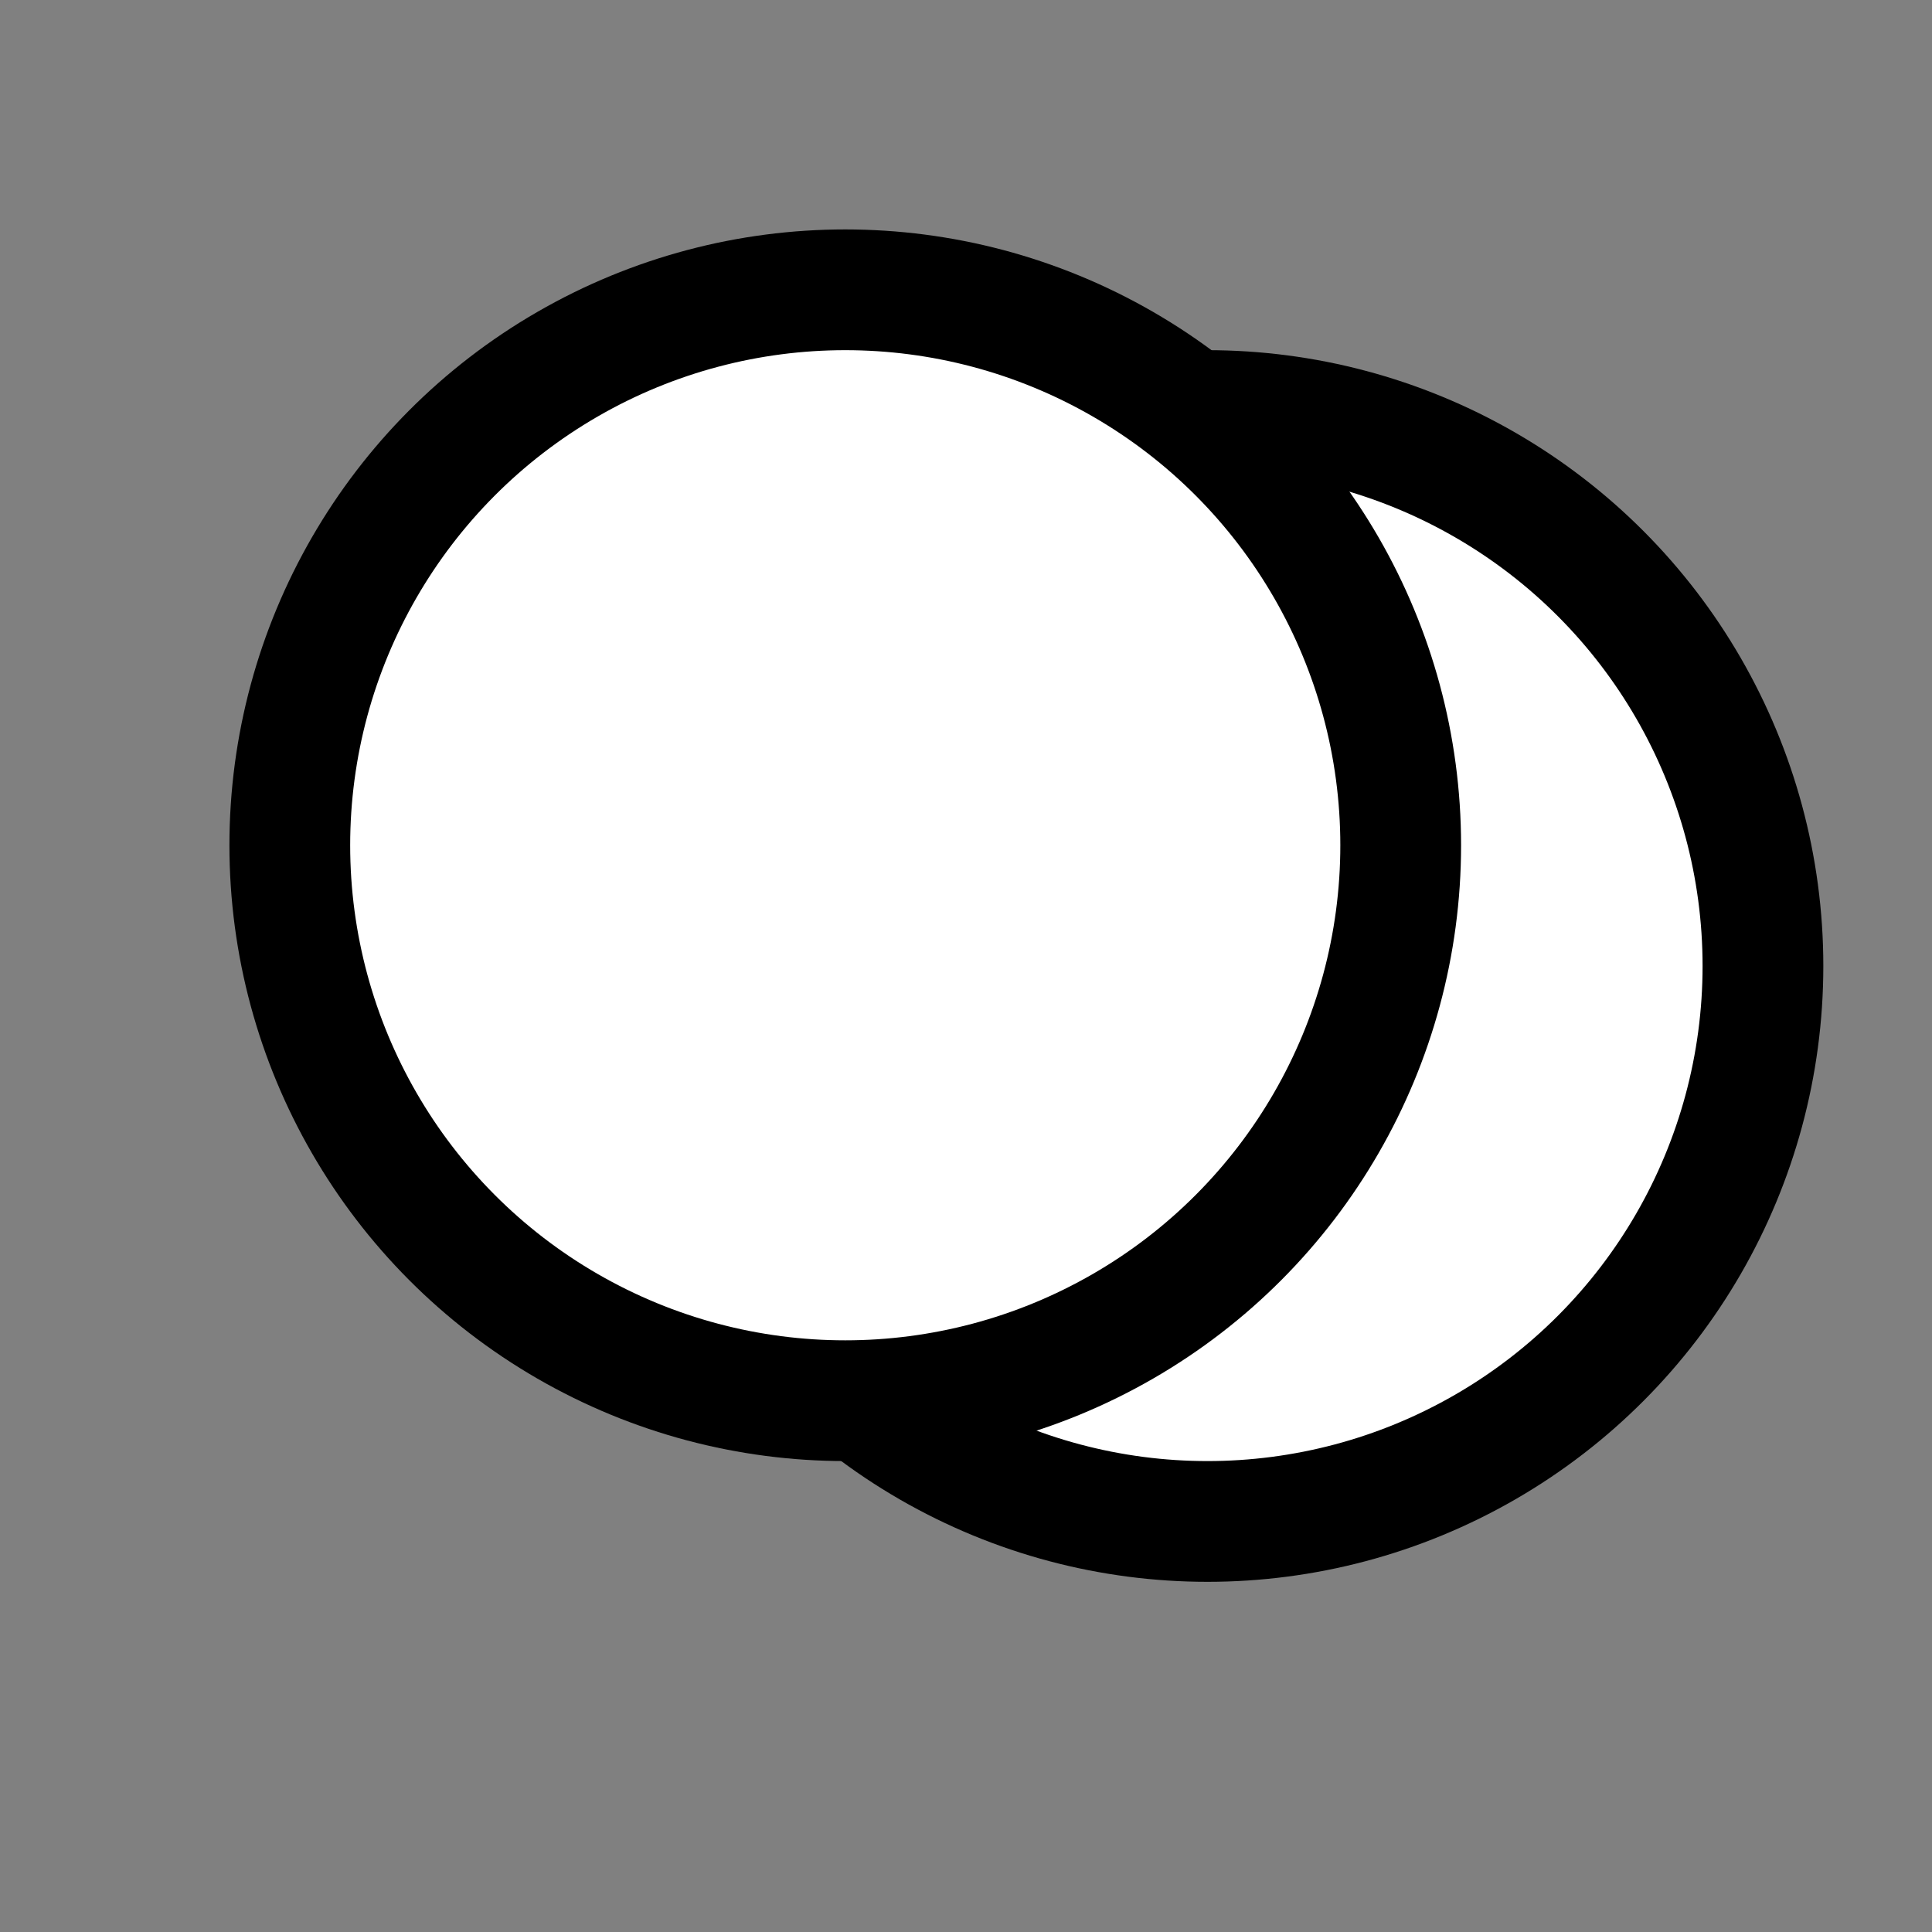 <svg version="1.1" xmlns="http://www.w3.org/2000/svg" viewBox="0 0 16 16">
<rect x="0" y="0" width="16" height="16" fill="#808080" stroke="none"/>
<circle cx="10" cy="8" r="4.6" stroke="#000" fill="#FFF"/>
<circle cx="7" cy="7" r="4.6" stroke="#000" fill="#FFF"/>
</svg>
